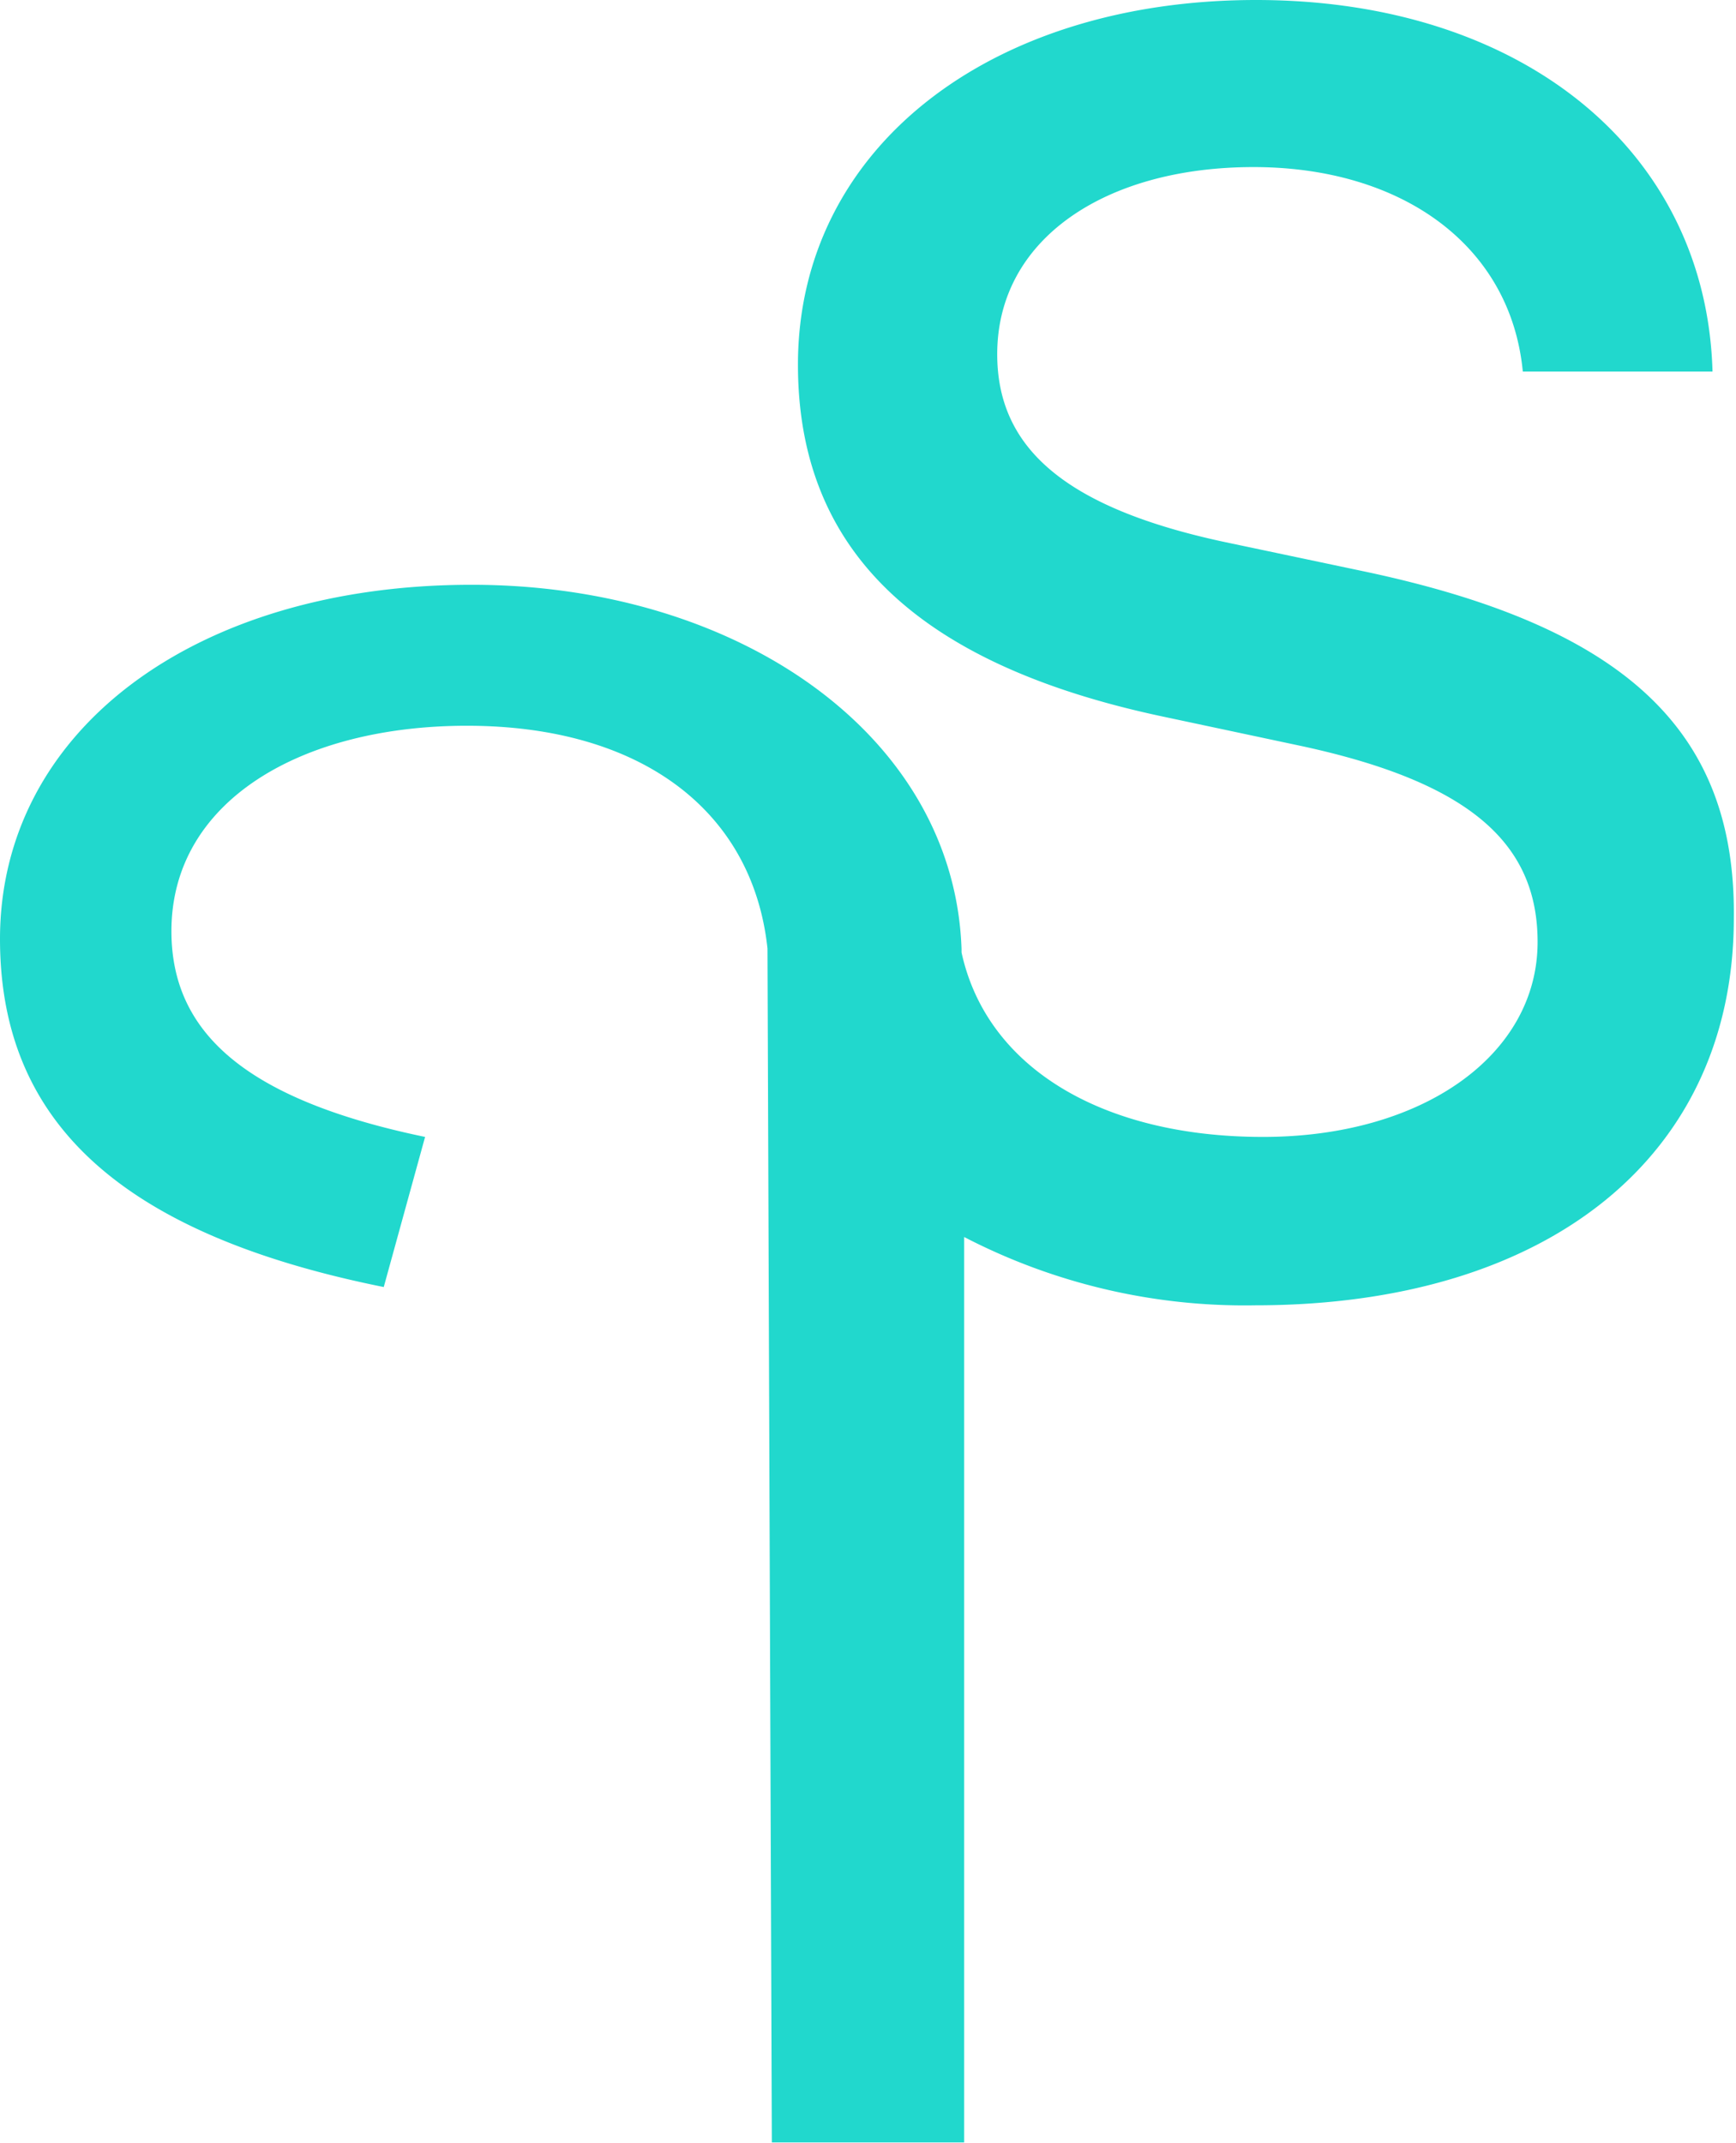 <svg xmlns="http://www.w3.org/2000/svg" viewBox="0 0 39.9 49.26"><defs><style>.cls-1{fill:#21d8cd;}</style></defs><title>Asset 1</title><g id="Layer_2" data-name="Layer 2"><g id="Layer_1-2" data-name="Layer 1"><path class="cls-1" d="M31.34,13.13l-3.18-.67c-3.75-.8-5.24-2.21-5.24-4.32,0-2.65,2.49-4.3,5.89-4.3S34.72,5.63,35,8.54h4.36C39.22,3.48,35,0,28.87,0S18.34,3.42,18.34,8.38c0,4.18,2.63,6.88,8.44,8.1l3.15.67c3.88.84,5.41,2.25,5.41,4.5,0,2.59-2.63,4.48-6.31,4.48s-6.35-1.58-6.93-4.24v-.08c-.17-4.91-5.13-8.37-11.26-8.37C4.47,13.44,0,16.8,0,21.58c0,4.12,2.66,6.76,8.82,8l.95-3.45c-4.19-.87-5.83-2.44-5.83-4.73,0-3,3-4.72,6.79-4.72,4,0,6.57,1.95,6.91,5.12l.1,27.44h4.42l0-20.81A14,14,0,0,0,28.85,30c6.75,0,11-3.44,11-8.9C39.9,16.84,37.41,14.41,31.34,13.13Z"/></g></g></svg>